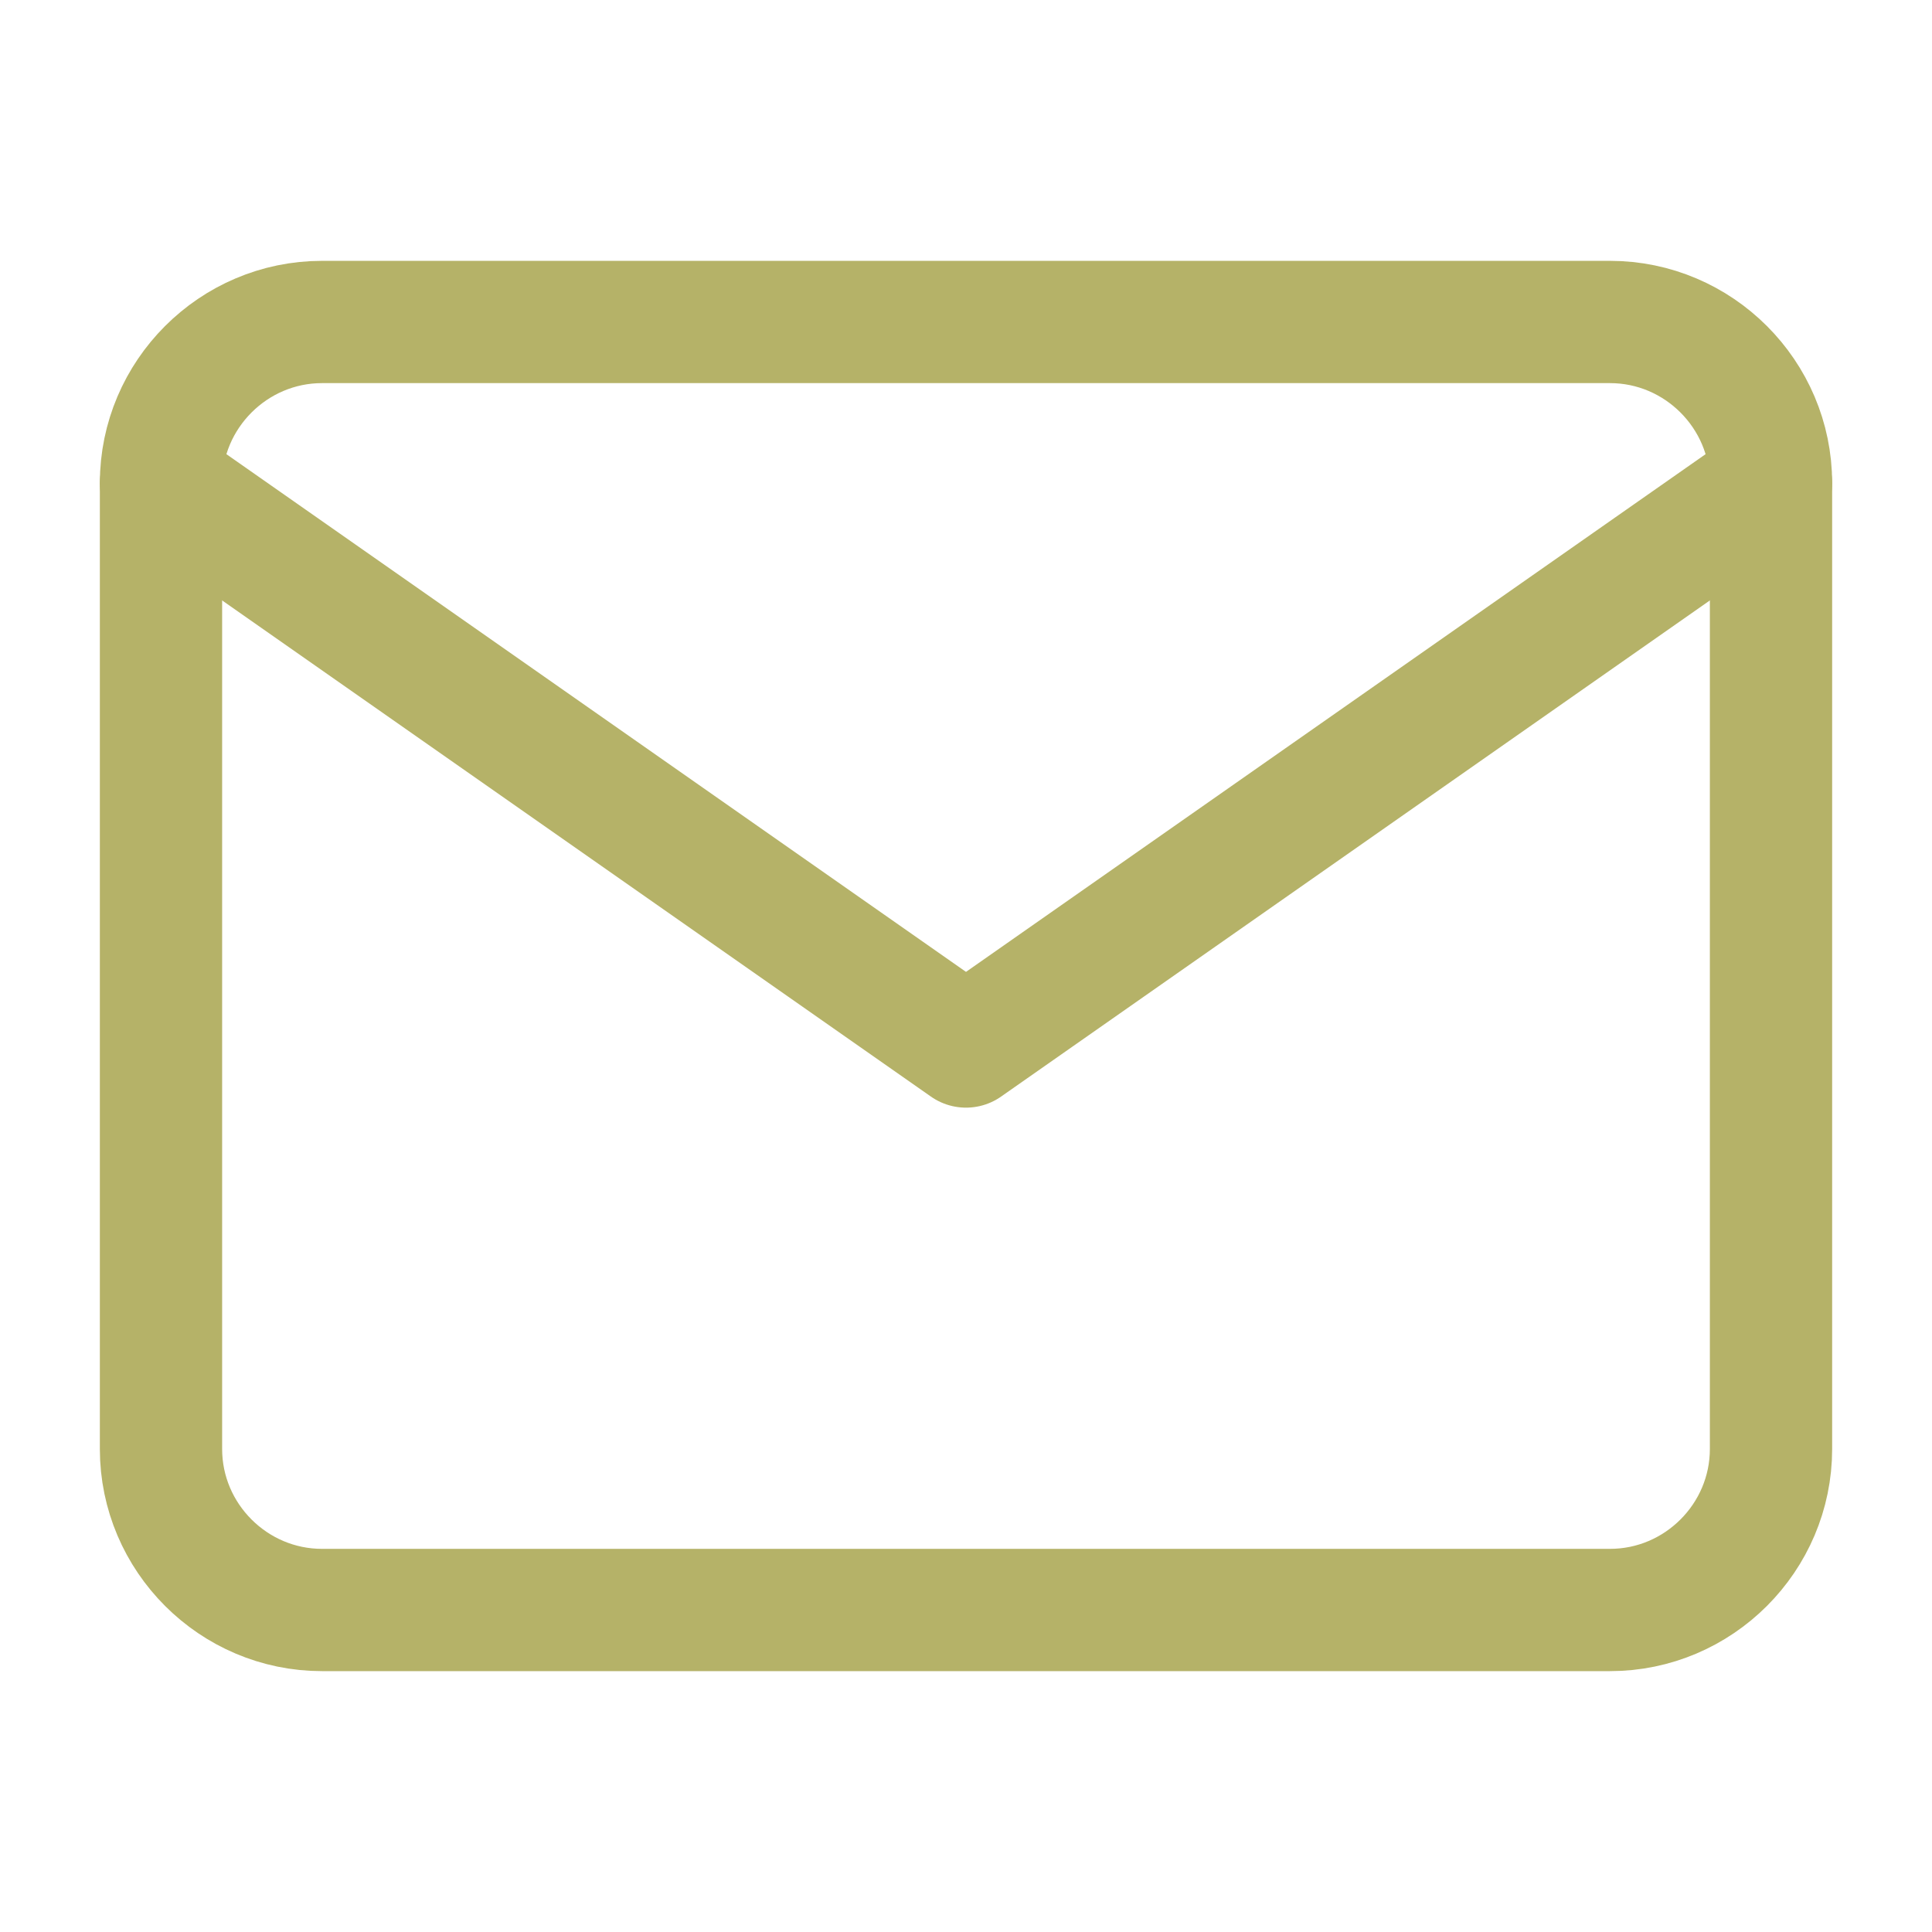<svg width="79" height="79" viewBox="0 0 79 79" fill="none" xmlns="http://www.w3.org/2000/svg">
<path d="M13.167 13.166H65.833C69.454 13.166 72.417 16.129 72.417 19.75V59.25C72.417 62.871 69.454 65.833 65.833 65.833H13.167C9.546 65.833 6.583 62.871 6.583 59.25V19.75C6.583 16.129 9.546 13.166 13.167 13.166Z" stroke="#B5B268" stroke-width="5" stroke-linecap="round" stroke-linejoin="round"/>
<path d="M72.417 19.75L39.5 42.792L6.583 19.75" stroke="#B5B268" stroke-width="5" stroke-linecap="round" stroke-linejoin="round"/>
</svg>
